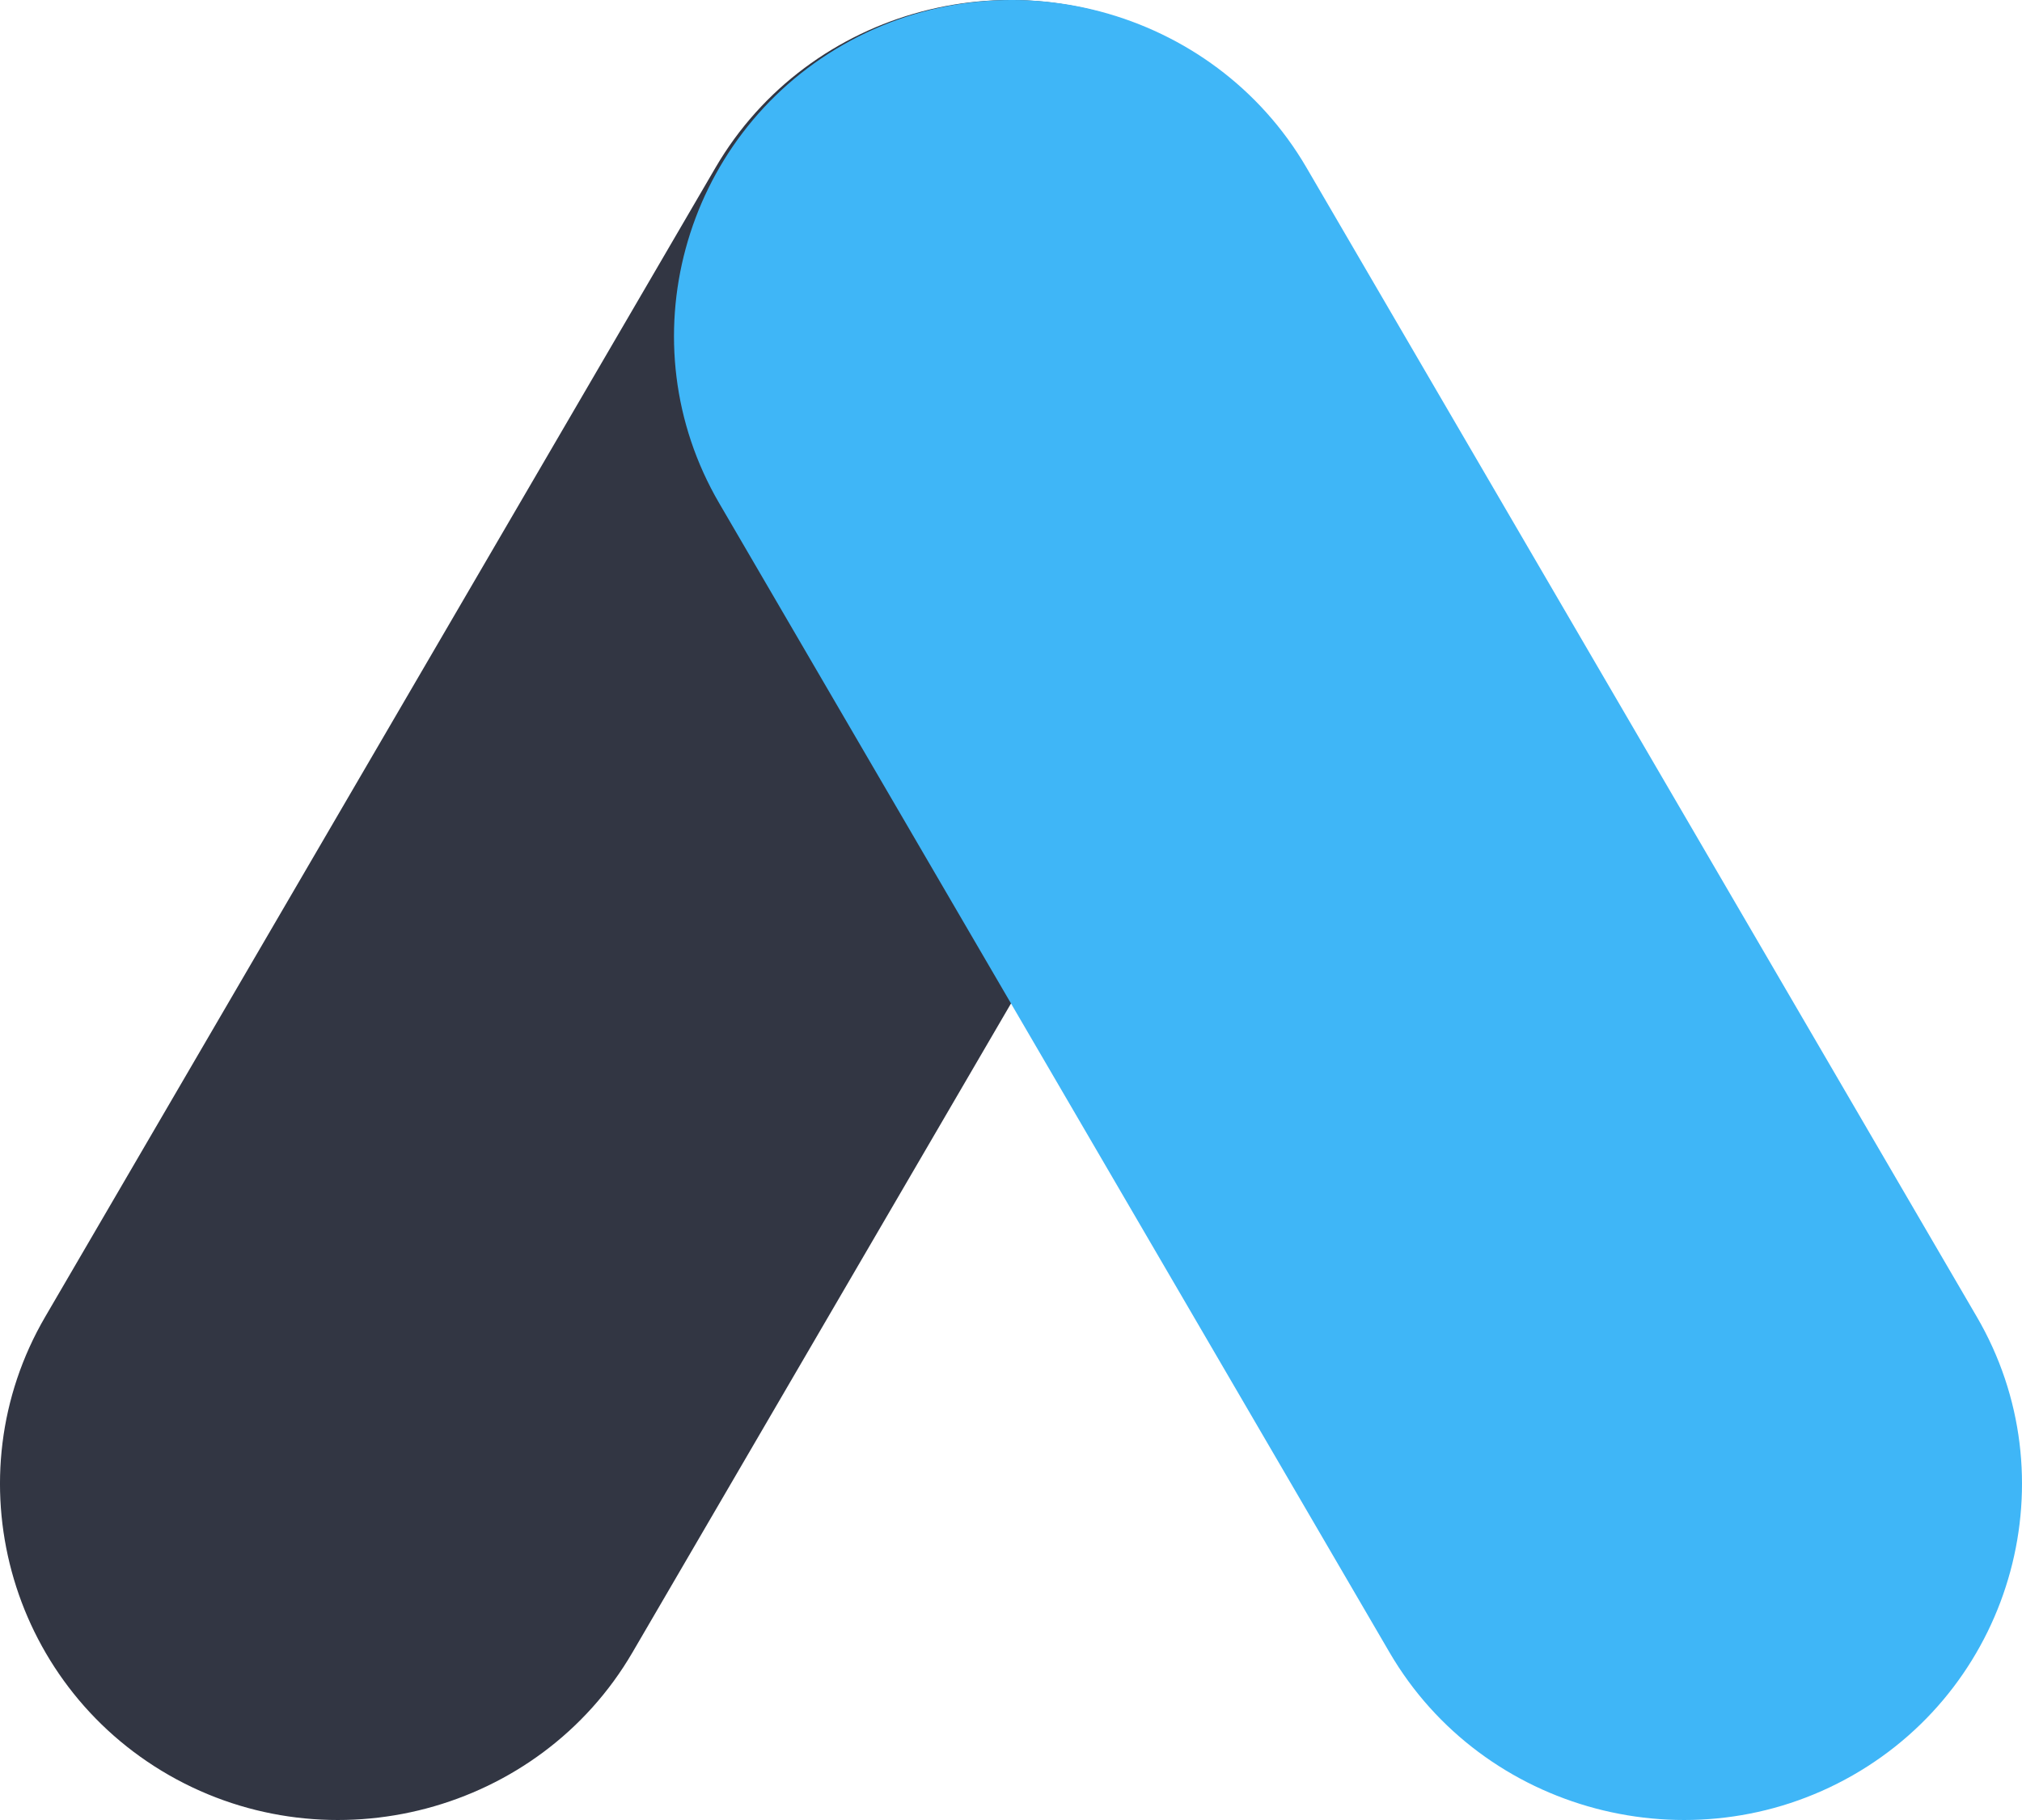 <svg width="60" height="54" viewBox="0 0 60 54" fill="none" xmlns="http://www.w3.org/2000/svg">
<path fill-rule="evenodd" clip-rule="evenodd" d="M1.34 39.072L21.233 4.971C24 0.228 30.185 -1.412 34.977 1.326C39.769 4.065 41.427 10.185 38.66 14.928L18.767 49.029C16 53.772 9.815 55.412 5.023 52.674C0.231 49.935 -1.427 43.815 1.34 39.072Z" fill="#323643"/>
<path fill-rule="evenodd" clip-rule="evenodd" d="M41.233 49.029L21.34 14.928C18.573 10.185 20.23 4.065 25.023 1.326C29.815 -1.412 36 0.228 38.767 4.971L58.66 39.072C61.427 43.815 59.769 49.935 54.977 52.674C50.185 55.412 44 53.772 41.233 49.029Z" fill="#3FB6F7"/>
</svg>
